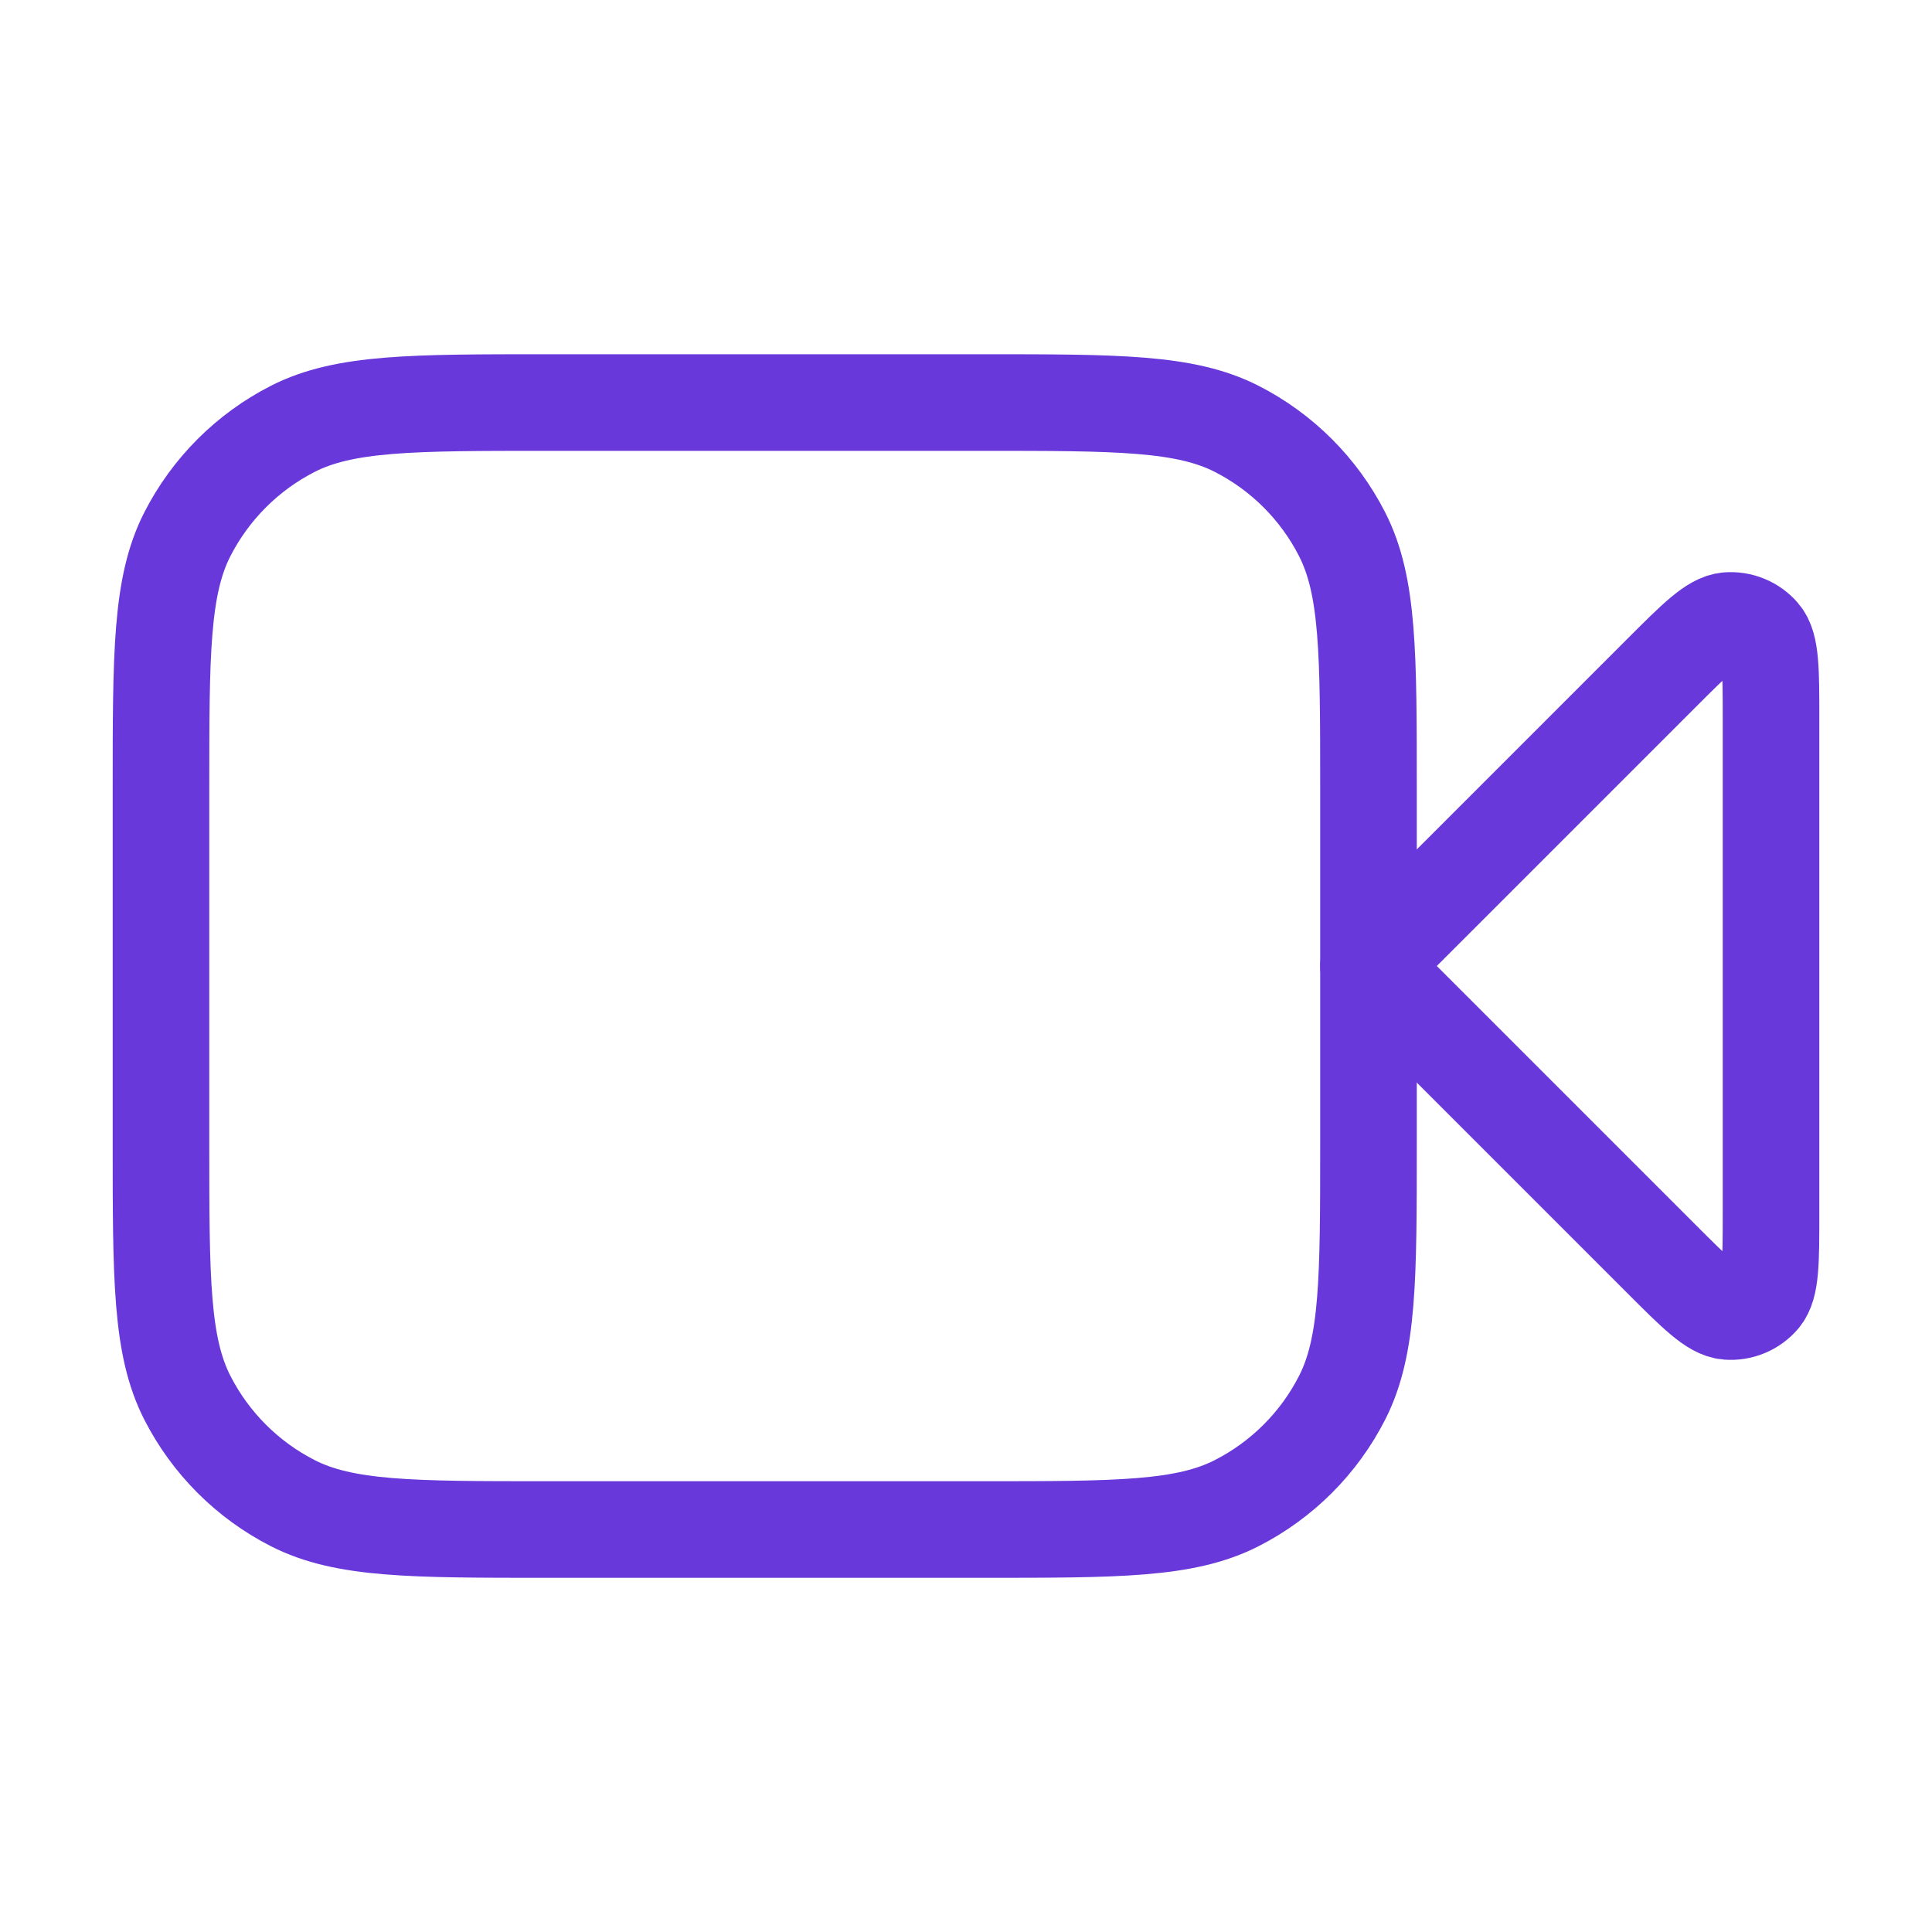 <svg width="40" height="40" viewBox="0 0 40 40" fill="none" xmlns="http://www.w3.org/2000/svg">
<path d="M36.667 14.886C36.667 13.876 36.667 13.371 36.467 13.137C36.294 12.935 36.034 12.827 35.768 12.848C35.461 12.872 35.104 13.229 34.39 13.943L28.333 20L34.39 26.057C35.104 26.771 35.461 27.128 35.768 27.152C36.034 27.173 36.294 27.066 36.467 26.863C36.667 26.629 36.667 26.124 36.667 25.114V14.886Z" stroke="#6938DA" stroke-width="2" stroke-linecap="round" stroke-linejoin="round"/>
<path d="M3.333 16.334C3.333 13.533 3.333 12.133 3.878 11.063C4.358 10.123 5.122 9.358 6.063 8.878C7.133 8.334 8.533 8.334 11.333 8.334H20.333C23.134 8.334 24.534 8.334 25.603 8.878C26.544 9.358 27.309 10.123 27.788 11.063C28.333 12.133 28.333 13.533 28.333 16.334V23.667C28.333 26.467 28.333 27.867 27.788 28.937C27.309 29.878 26.544 30.642 25.603 31.122C24.534 31.667 23.134 31.667 20.333 31.667H11.333C8.533 31.667 7.133 31.667 6.063 31.122C5.122 30.642 4.358 29.878 3.878 28.937C3.333 27.867 3.333 26.467 3.333 23.667V16.334Z" stroke="#6938DA" stroke-width="2" stroke-linecap="round" stroke-linejoin="round"/>
</svg>

